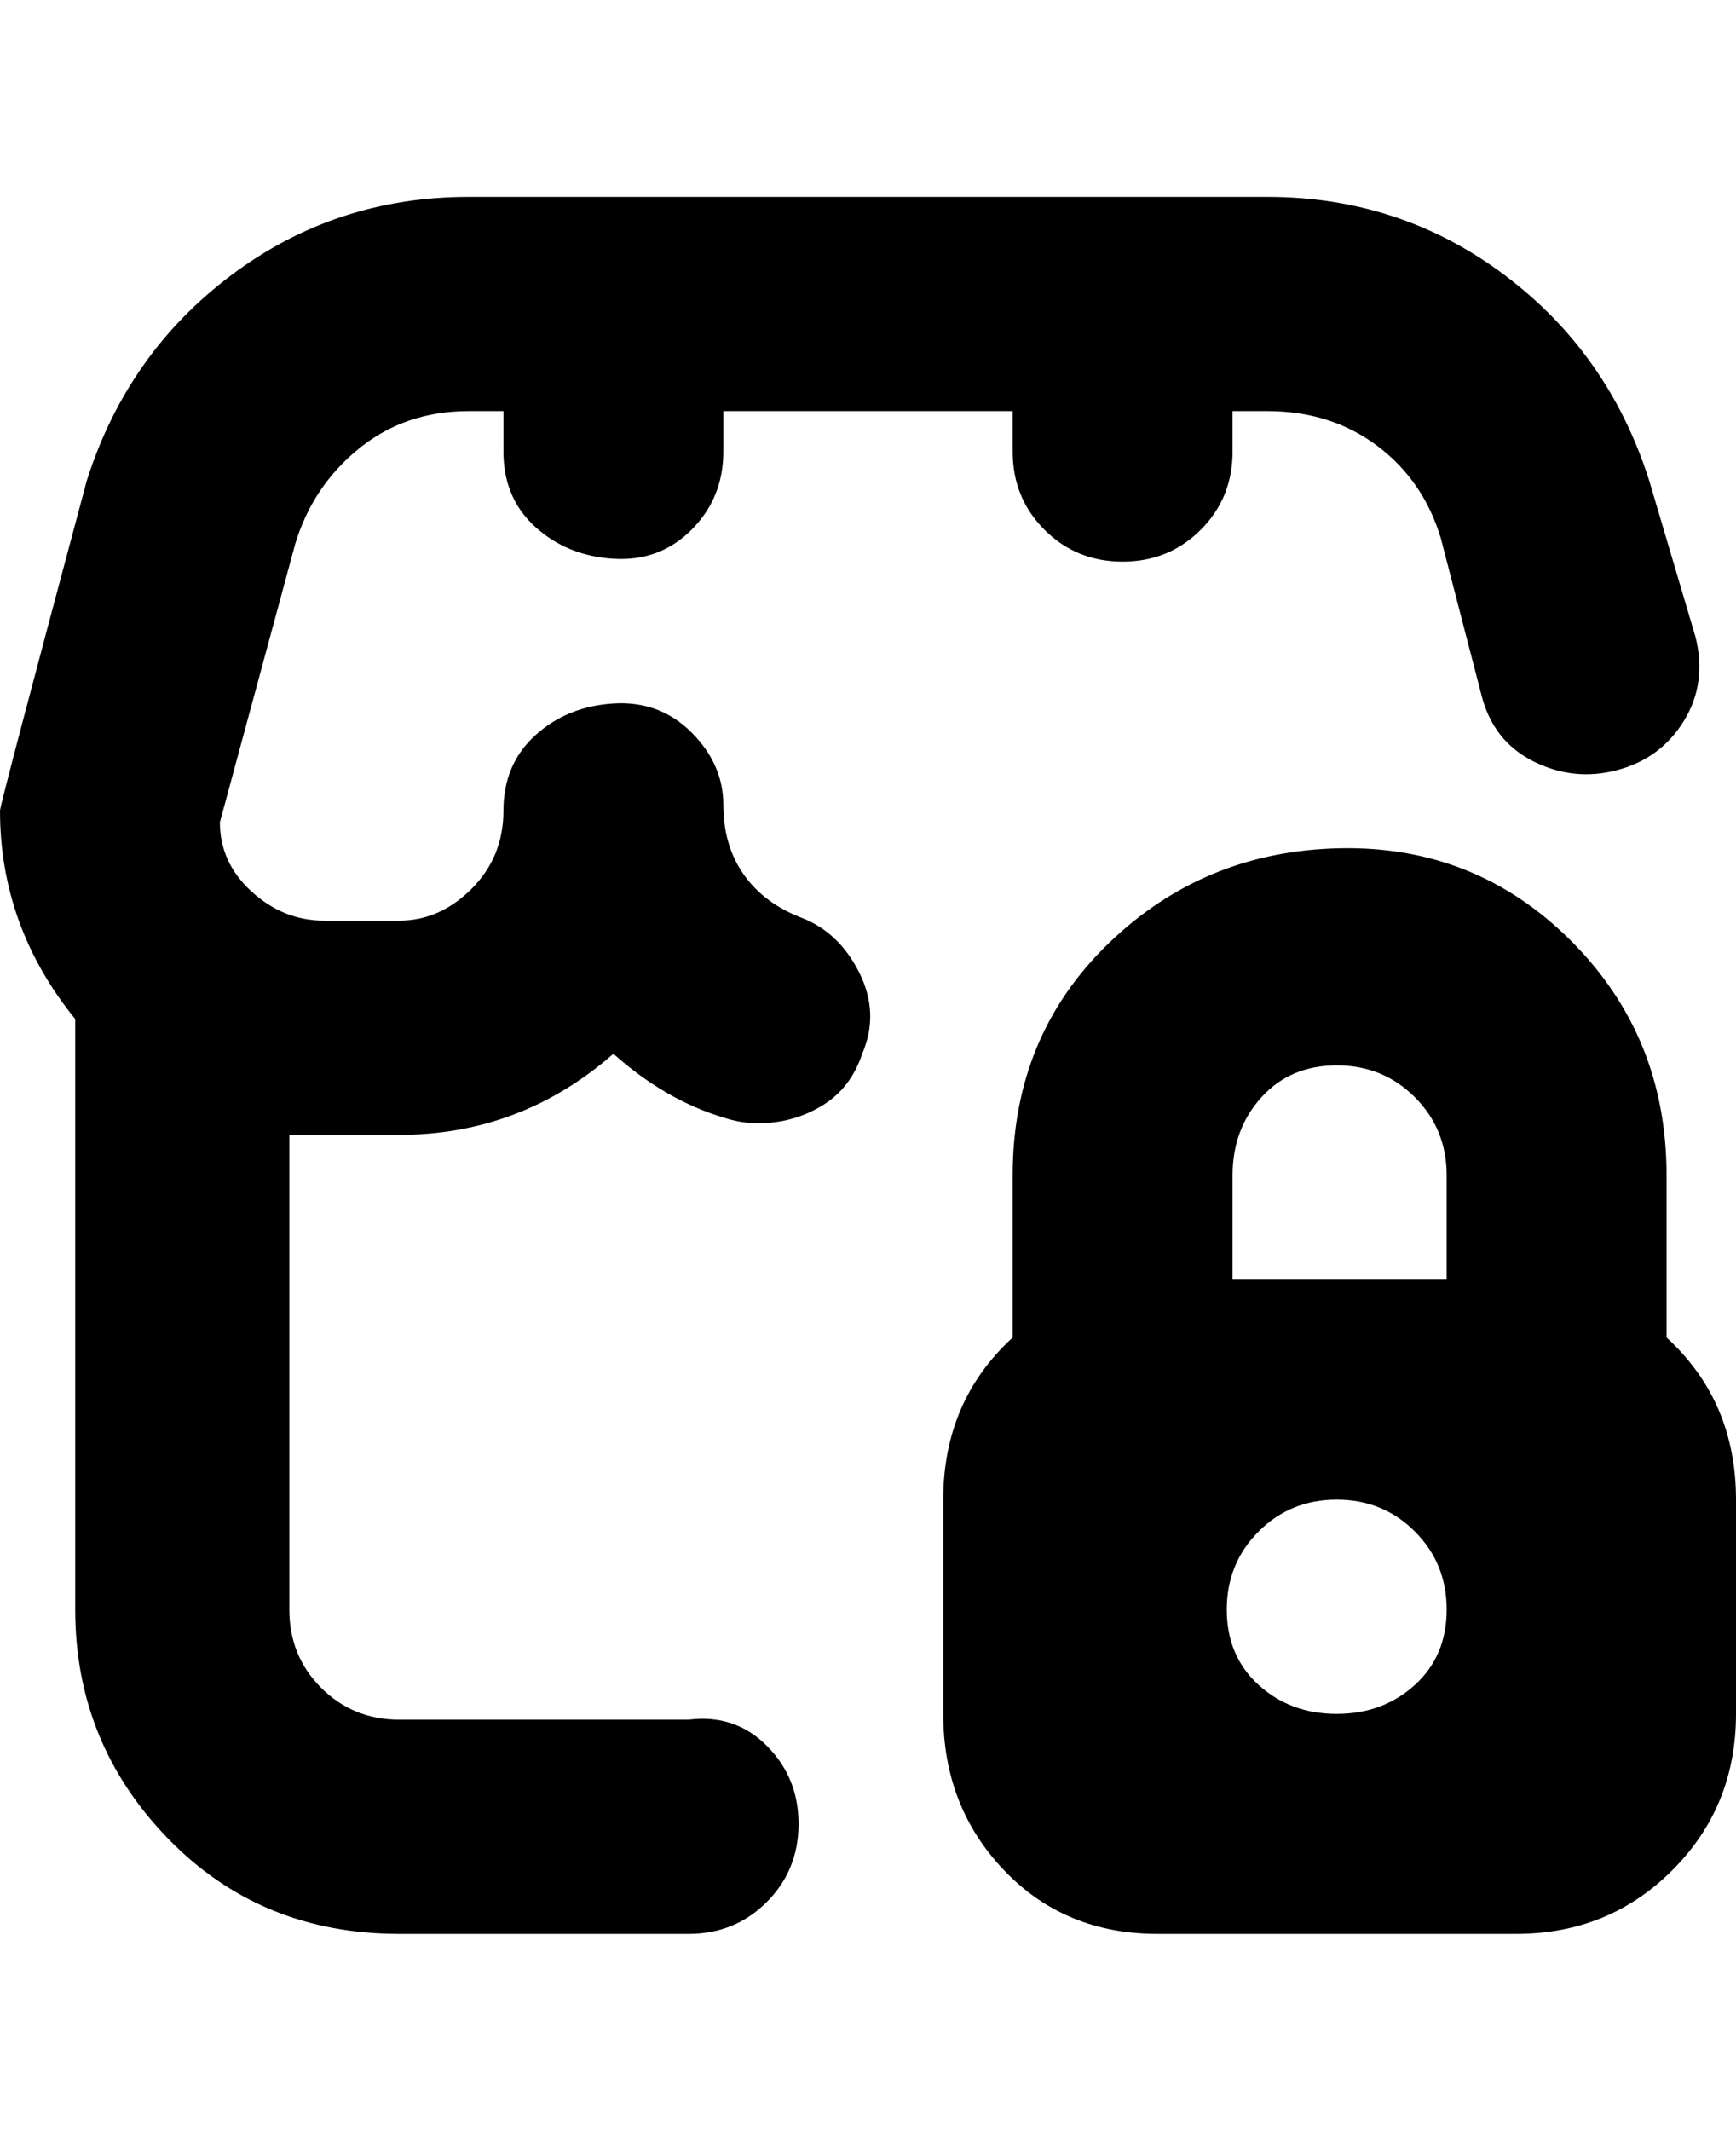 <svg viewBox="0 0 300 368" xmlns="http://www.w3.org/2000/svg"><path d="M149 182q-2 6-7 9t-11 3q-3 0-6-1-10-3-19-11-16 14-37 14H50v82q0 8 5.5 13.5T69 297h50q8-1 13.5 4.5T138 315q0 8-5.5 13.5T119 334H69q-24 0-40-16.5T13 278V176Q0 160 0 140q0-1 15-57 7-22 25-35.5T81 34h138q23 0 41 13.5T285 83l8 27q2 8-2 14.5t-11.5 8.5q-7.5 2-14.5-1.5t-9-11.5l-7-27q-3-10-11-16t-19-6h-6v7q0 8-5.5 13.5T194 97q-8 0-13.5-5.5T175 78v-7h-50v7q0 8-5.5 13.5t-13.5 5Q98 96 92.5 91T87 78v-7h-6q-11 0-19 6.5T51 94l-13 48q0 7 5.5 12t12.5 5h13q7 0 12.5-5.5T87 140q0-8 5.5-13t13.5-5.5q8-.5 13.5 5T125 139q0 7 3.5 12t10 7.5q6.5 2.5 10 9.5t.5 14zm151 77v37q0 16-11 27t-27 11h-62q-16 0-26.5-11T163 296v-37q0-17 12-28v-28q0-24 16.5-40t40-16.5q23.5-.5 40 16T288 203v28q12 11 12 28zm-87-56v18h37v-18q0-8-5.5-13.5T231 184q-8 0-13 5.5t-5 13.5zm37 75q0-8-5.5-13.5T231 259q-8 0-13.5 5.5T212 278q0 8 5.5 13t13.5 5q8 0 13.5-5t5.5-13z"/></svg>